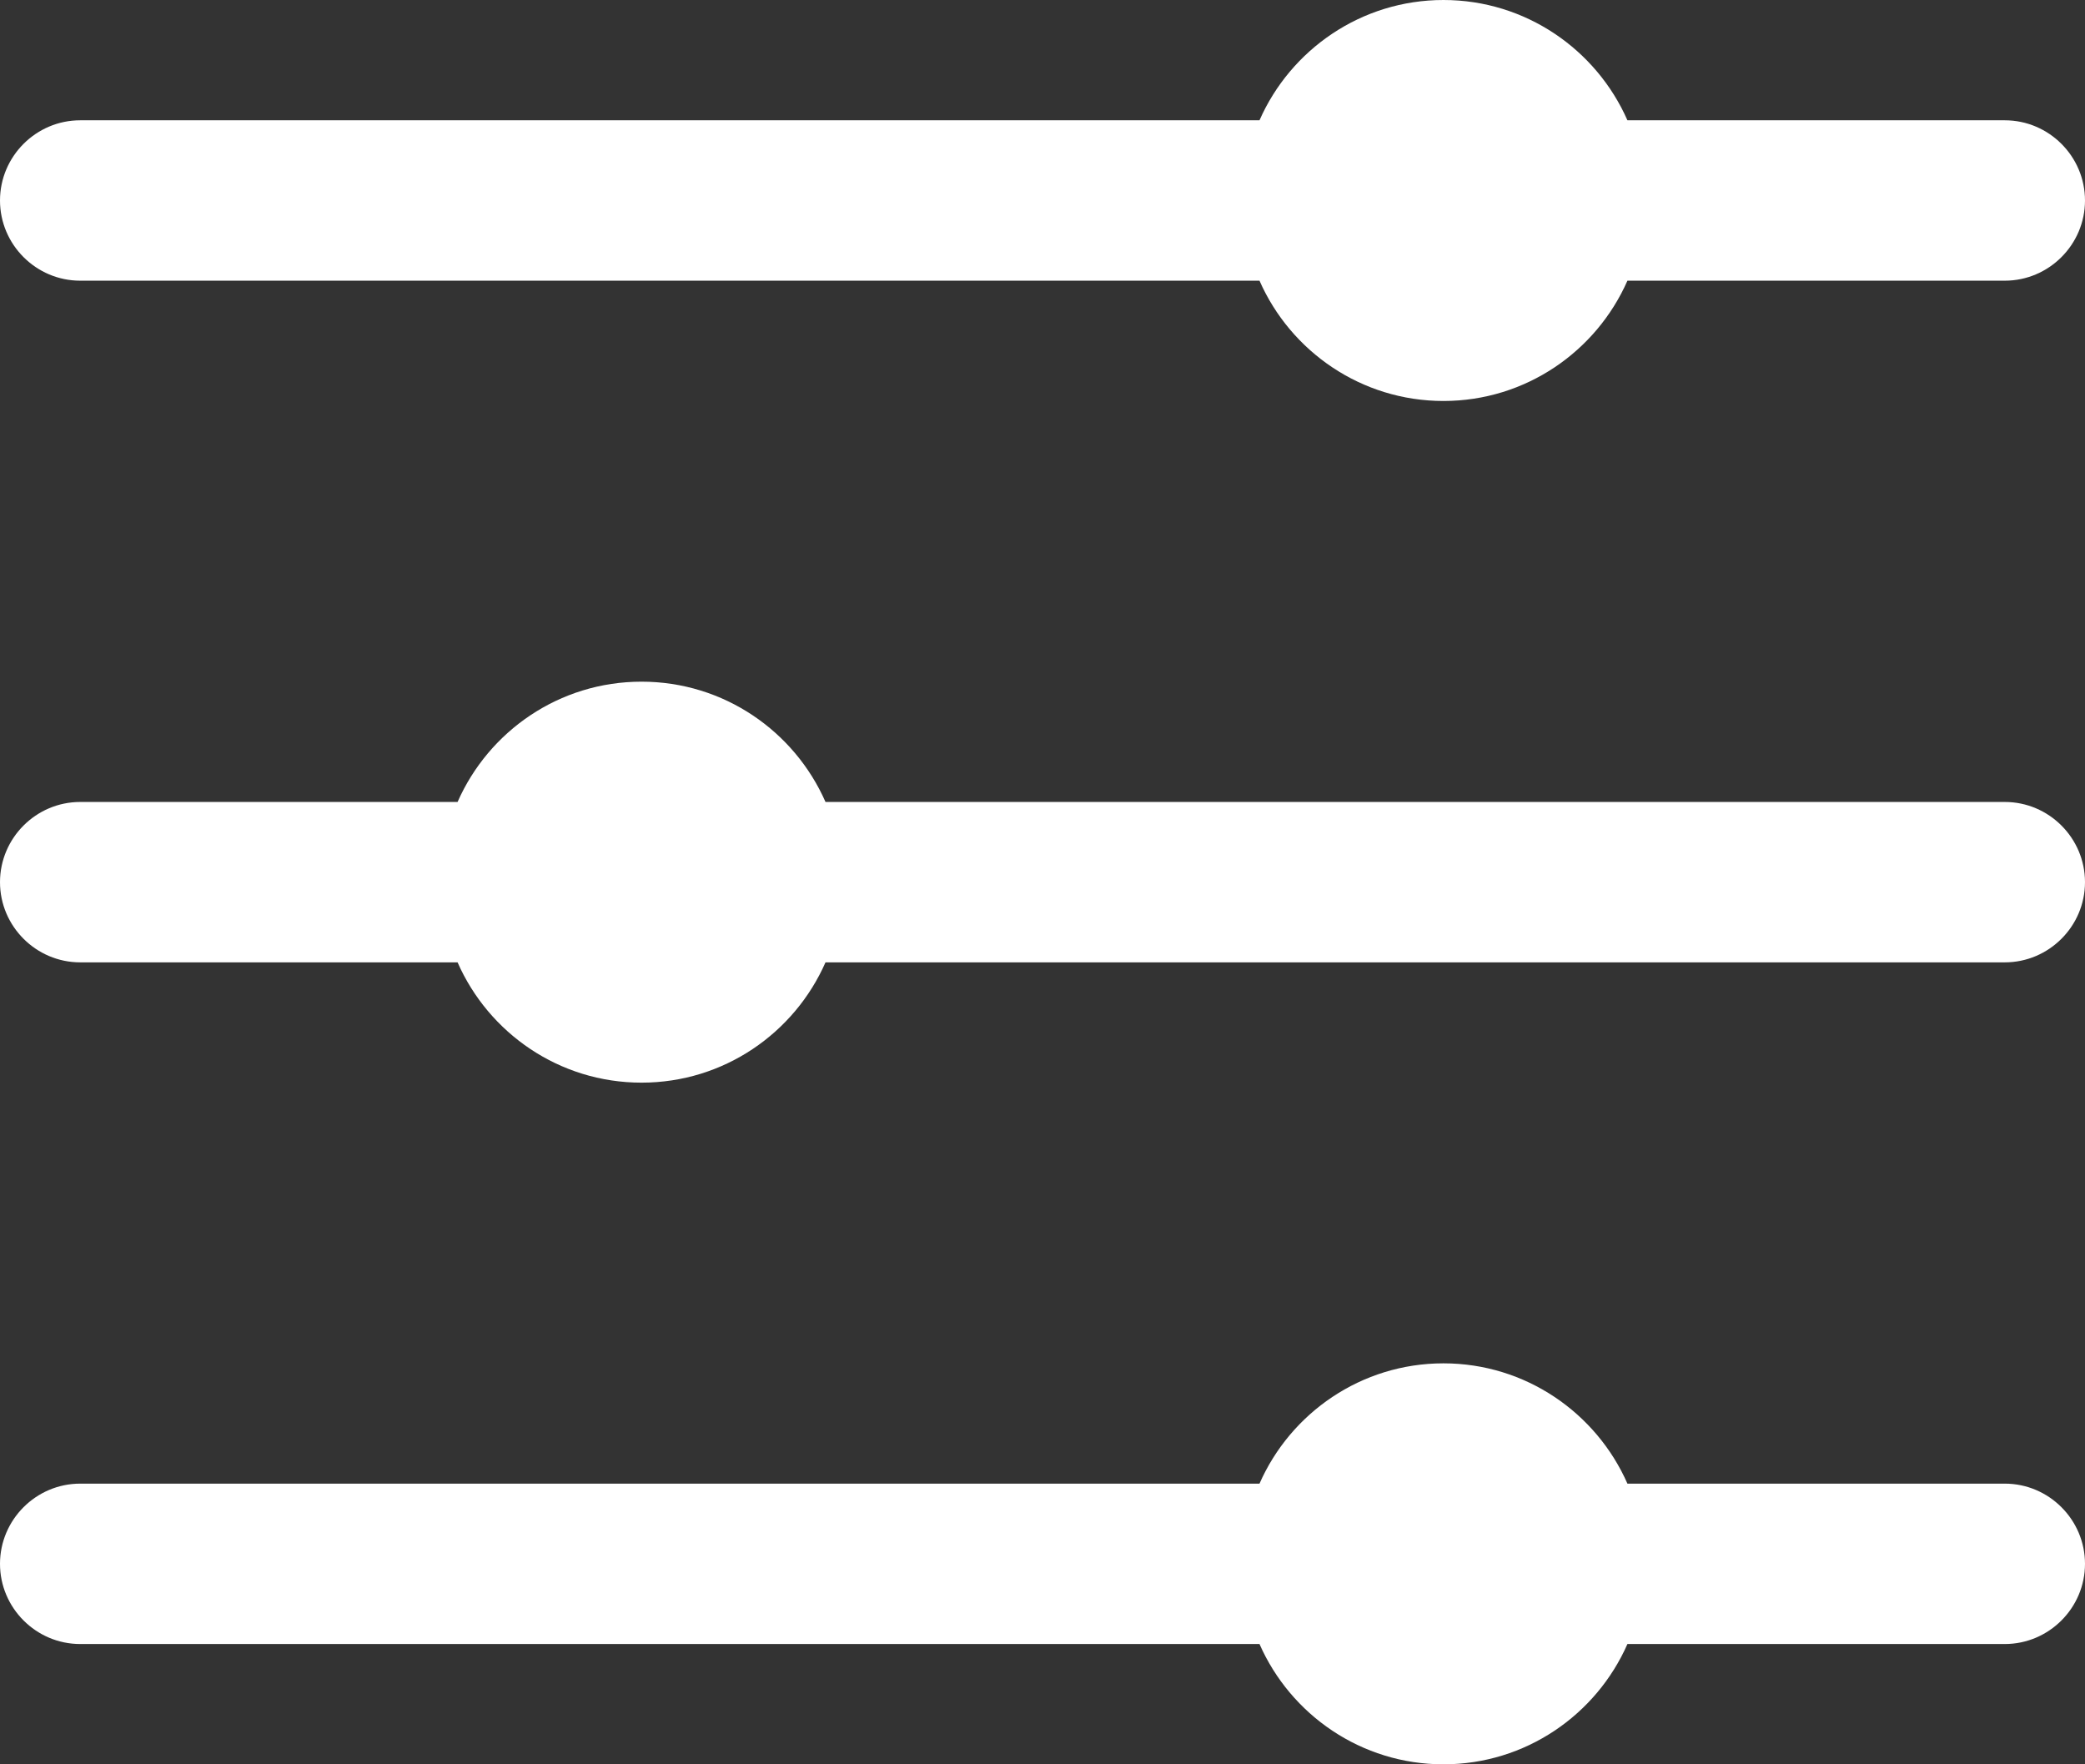 ﻿<?xml version="1.0" encoding="utf-8"?>
<svg version="1.1" xmlns:xlink="http://www.w3.org/1999/xlink" width="13px" height="11px" xmlns="http://www.w3.org/2000/svg">
  <rect width="100%" height="100%" fill="#333333" stroke="none"/>
  <g transform="matrix(1 0 0 1 -28 -21 )">
    <path d="M 0.5 9.25  L 7.853 9.25  C 8.047 8.809  8.488 8.5  9 8.5  C 9.512 8.5  9.953 8.809  10.147 9.25  L 12.5 9.25  C 12.775 9.25  13 9.475  13 9.75  C 13 10.025  12.775 10.25  12.5 10.25  L 10.147 10.25  C 9.953 10.691  9.512 11  9 11  C 8.488 11  8.047 10.691  7.853 10.25  L 0.5 10.25  C 0.225 10.25  0 10.025  0 9.75  C 0 9.475  0.225 9.25  0.5 9.25  Z M 0.5 5  L 2.853 5  C 3.047 4.559  3.487 4.25  4 4.25  C 4.513 4.25  4.953 4.559  5.147 5  L 12.5 5  C 12.775 5  13 5.225  13 5.5  C 13 5.775  12.775 6  12.5 6  L 5.147 6  C 4.953 6.441  4.513 6.75  4 6.75  C 3.487 6.75  3.047 6.441  2.853 6  L 0.5 6  C 0.225 6  0 5.775  0 5.5  C 0 5.225  0.225 5  0.5 5  Z M 0.5 0.75  L 7.853 0.75  C 8.047 0.309  8.488 0  9 0  C 9.512 0  9.953 0.309  10.147 0.75  L 12.5 0.75  C 12.775 0.75  13 0.975  13 1.25  C 13 1.525  12.775 1.75  12.5 1.75  L 10.147 1.75  C 9.953 2.191  9.512 2.5  9 2.5  C 8.488 2.5  8.047 2.191  7.853 1.75  L 0.5 1.75  C 0.225 1.75  0 1.525  0 1.25  C 0 0.975  0.225 0.75  0.5 0.75  Z " fill-rule="nonzero" fill="#ffffff" stroke="none" transform="matrix(1 0 0 1 28 21 )" />
  </g>
</svg>